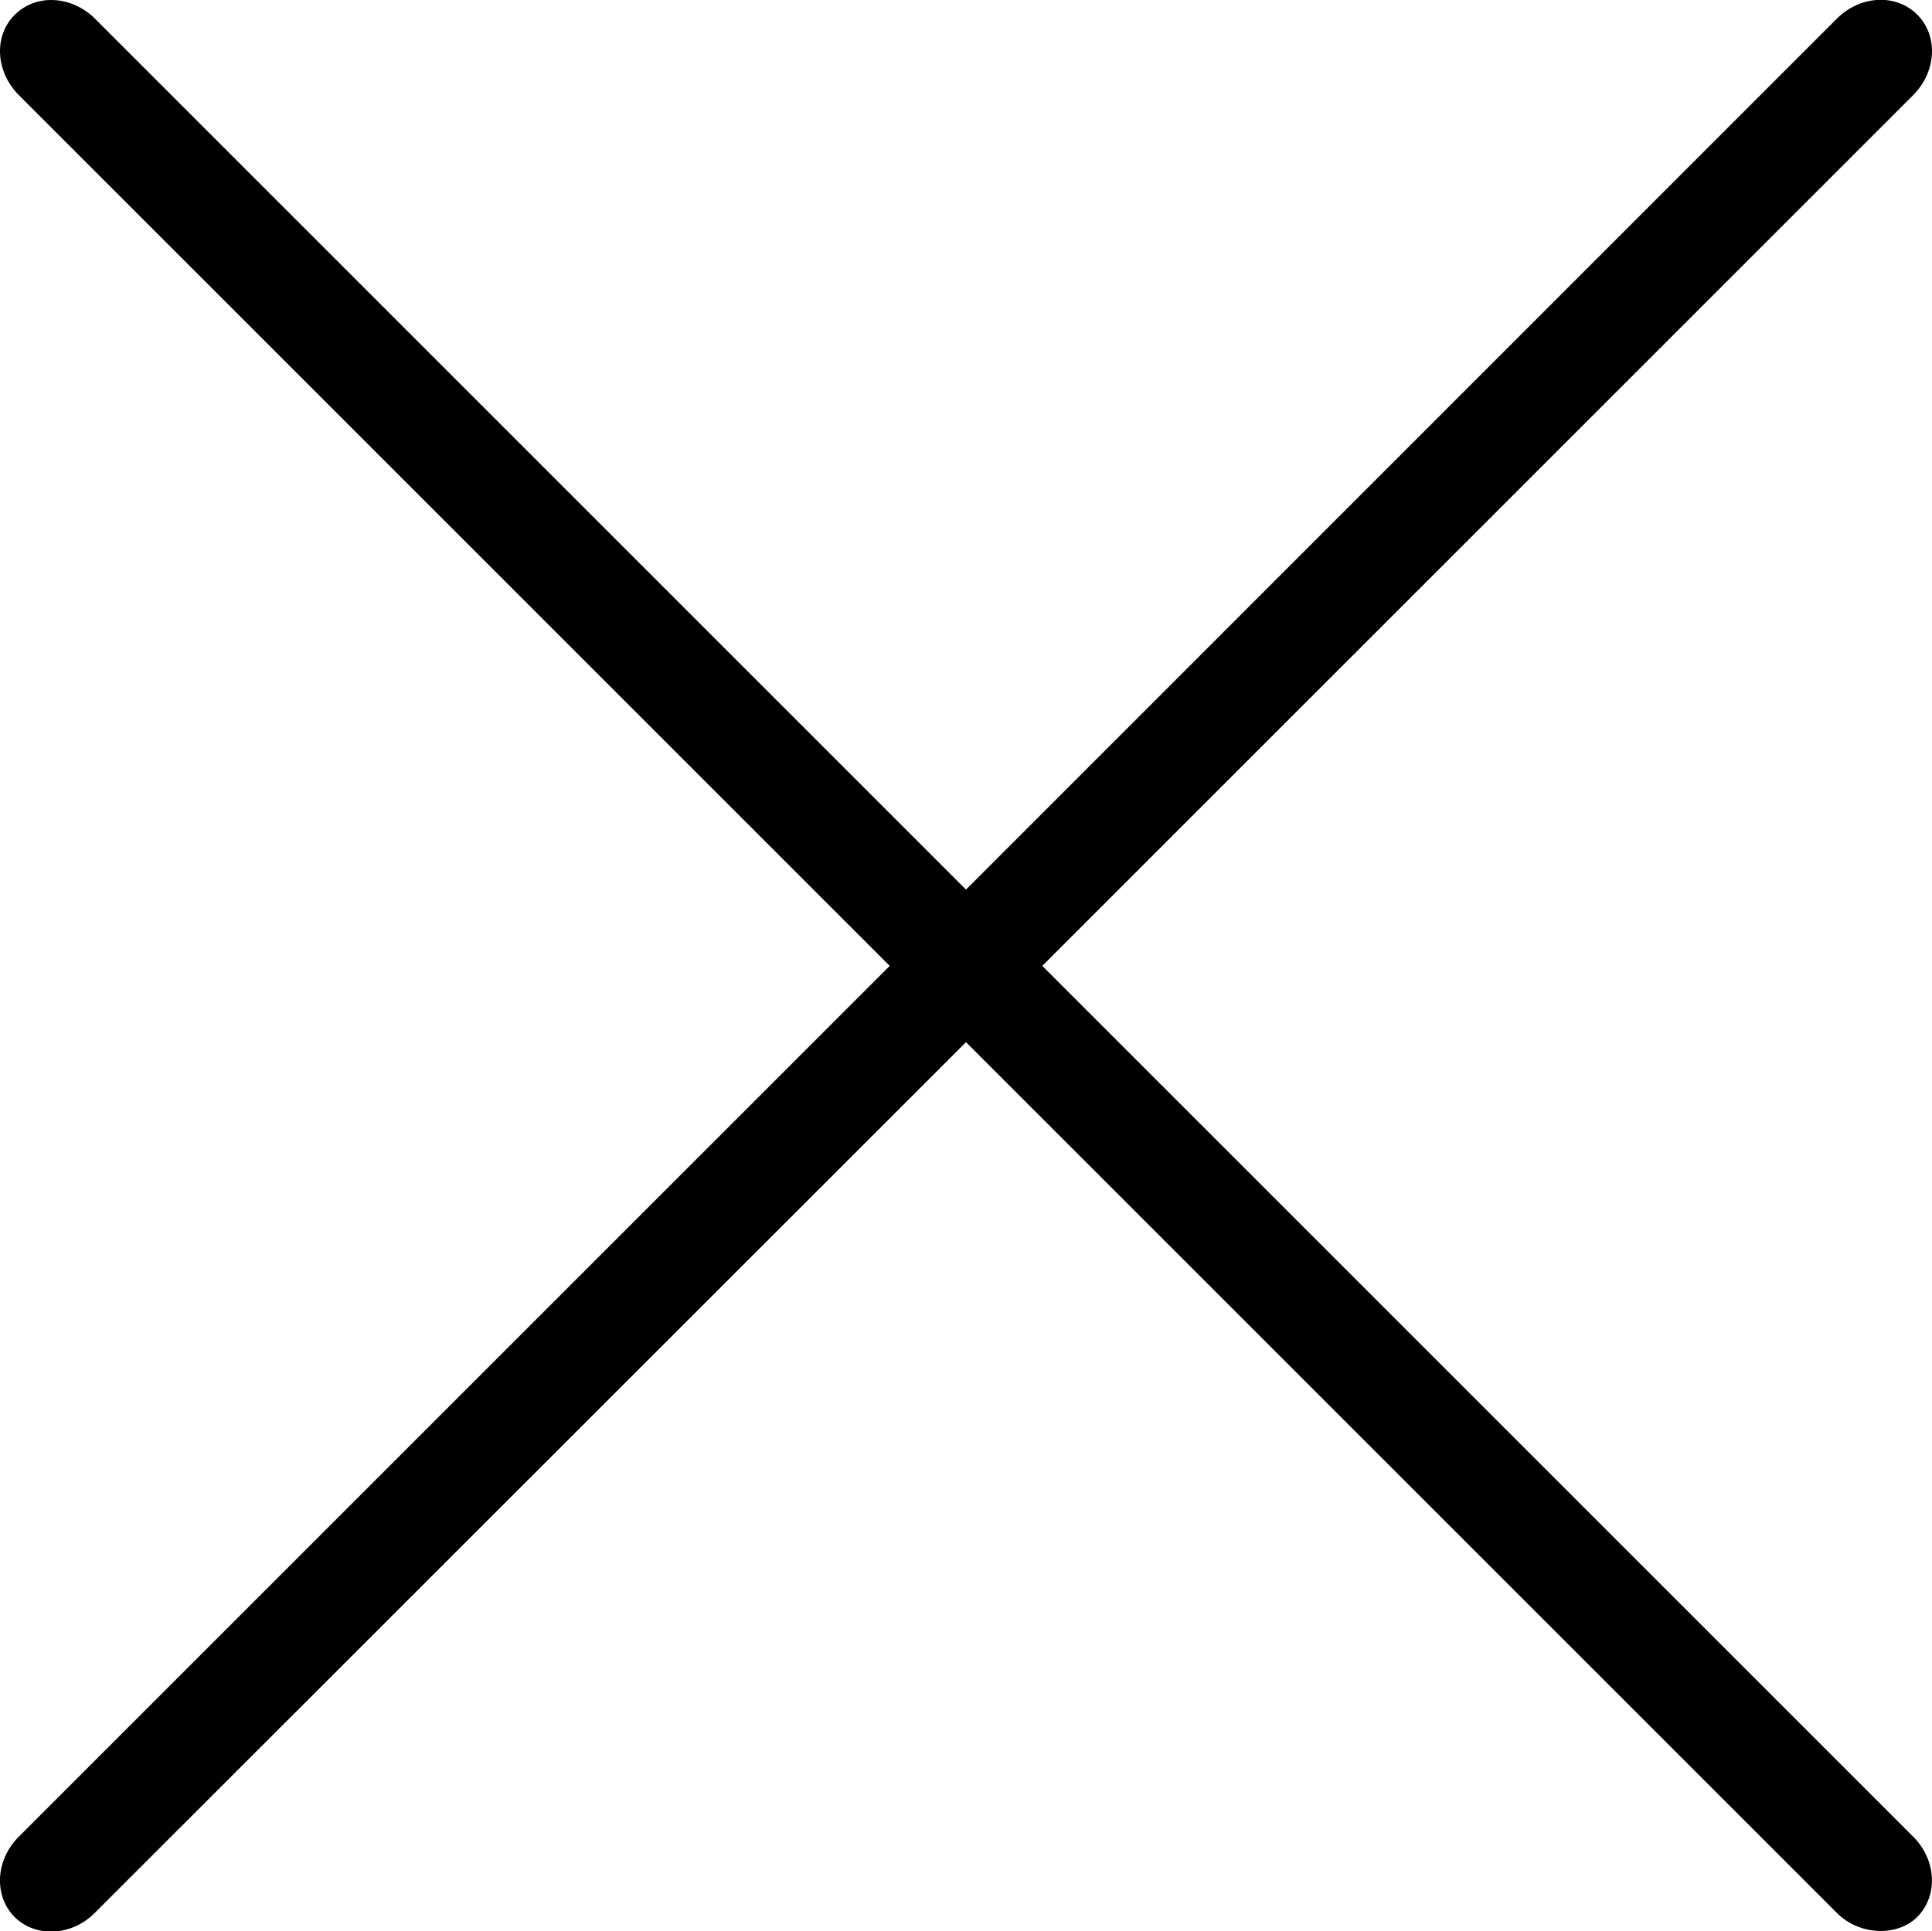 <?xml version="1.0" encoding="utf-8"?>
<!-- Generator: Adobe Illustrator 22.0.0, SVG Export Plug-In . SVG Version: 6.00 Build 0)  -->
<svg version="1.1" id="Layer_1" xmlns="http://www.w3.org/2000/svg" xmlns:xlink="http://www.w3.org/1999/xlink" x="0px" y="0px" viewBox="0 0 980 979.6" style="enable-background:new 0 0 980 979.6;" xml:space="preserve"><path d="M528.7,490L970.5,48.2c6-6,9.5-14.1,9.5-22.3c0-7.1-2.7-13.7-7.5-18.5S961.1-0.1,954-0.1c-8.1,0-16.2,3.5-22.2,9.5L490,451.3L48.2,9.5C42.2,3.5,34.1,0,26,0C18.9,0,12.3,2.7,7.5,7.5C2.7,12.2,0,18.8,0,26c0,8.1,3.5,16.1,9.5,22.2L451.3,490L9.5,931.8C3.7,937.6,0.4,945,0,952.7c-0.3,7.6,2.3,14.7,7.4,19.8c4.8,4.8,11.4,7.4,18.5,7.4c8.1,0,16.2-3.4,22.2-9.5L490,528.7l441.8,441.8c11.3,11.3,30.4,12.2,40.7,2c10.7-10.7,9.8-28.9-2-40.7L528.7,490z"/></svg>
